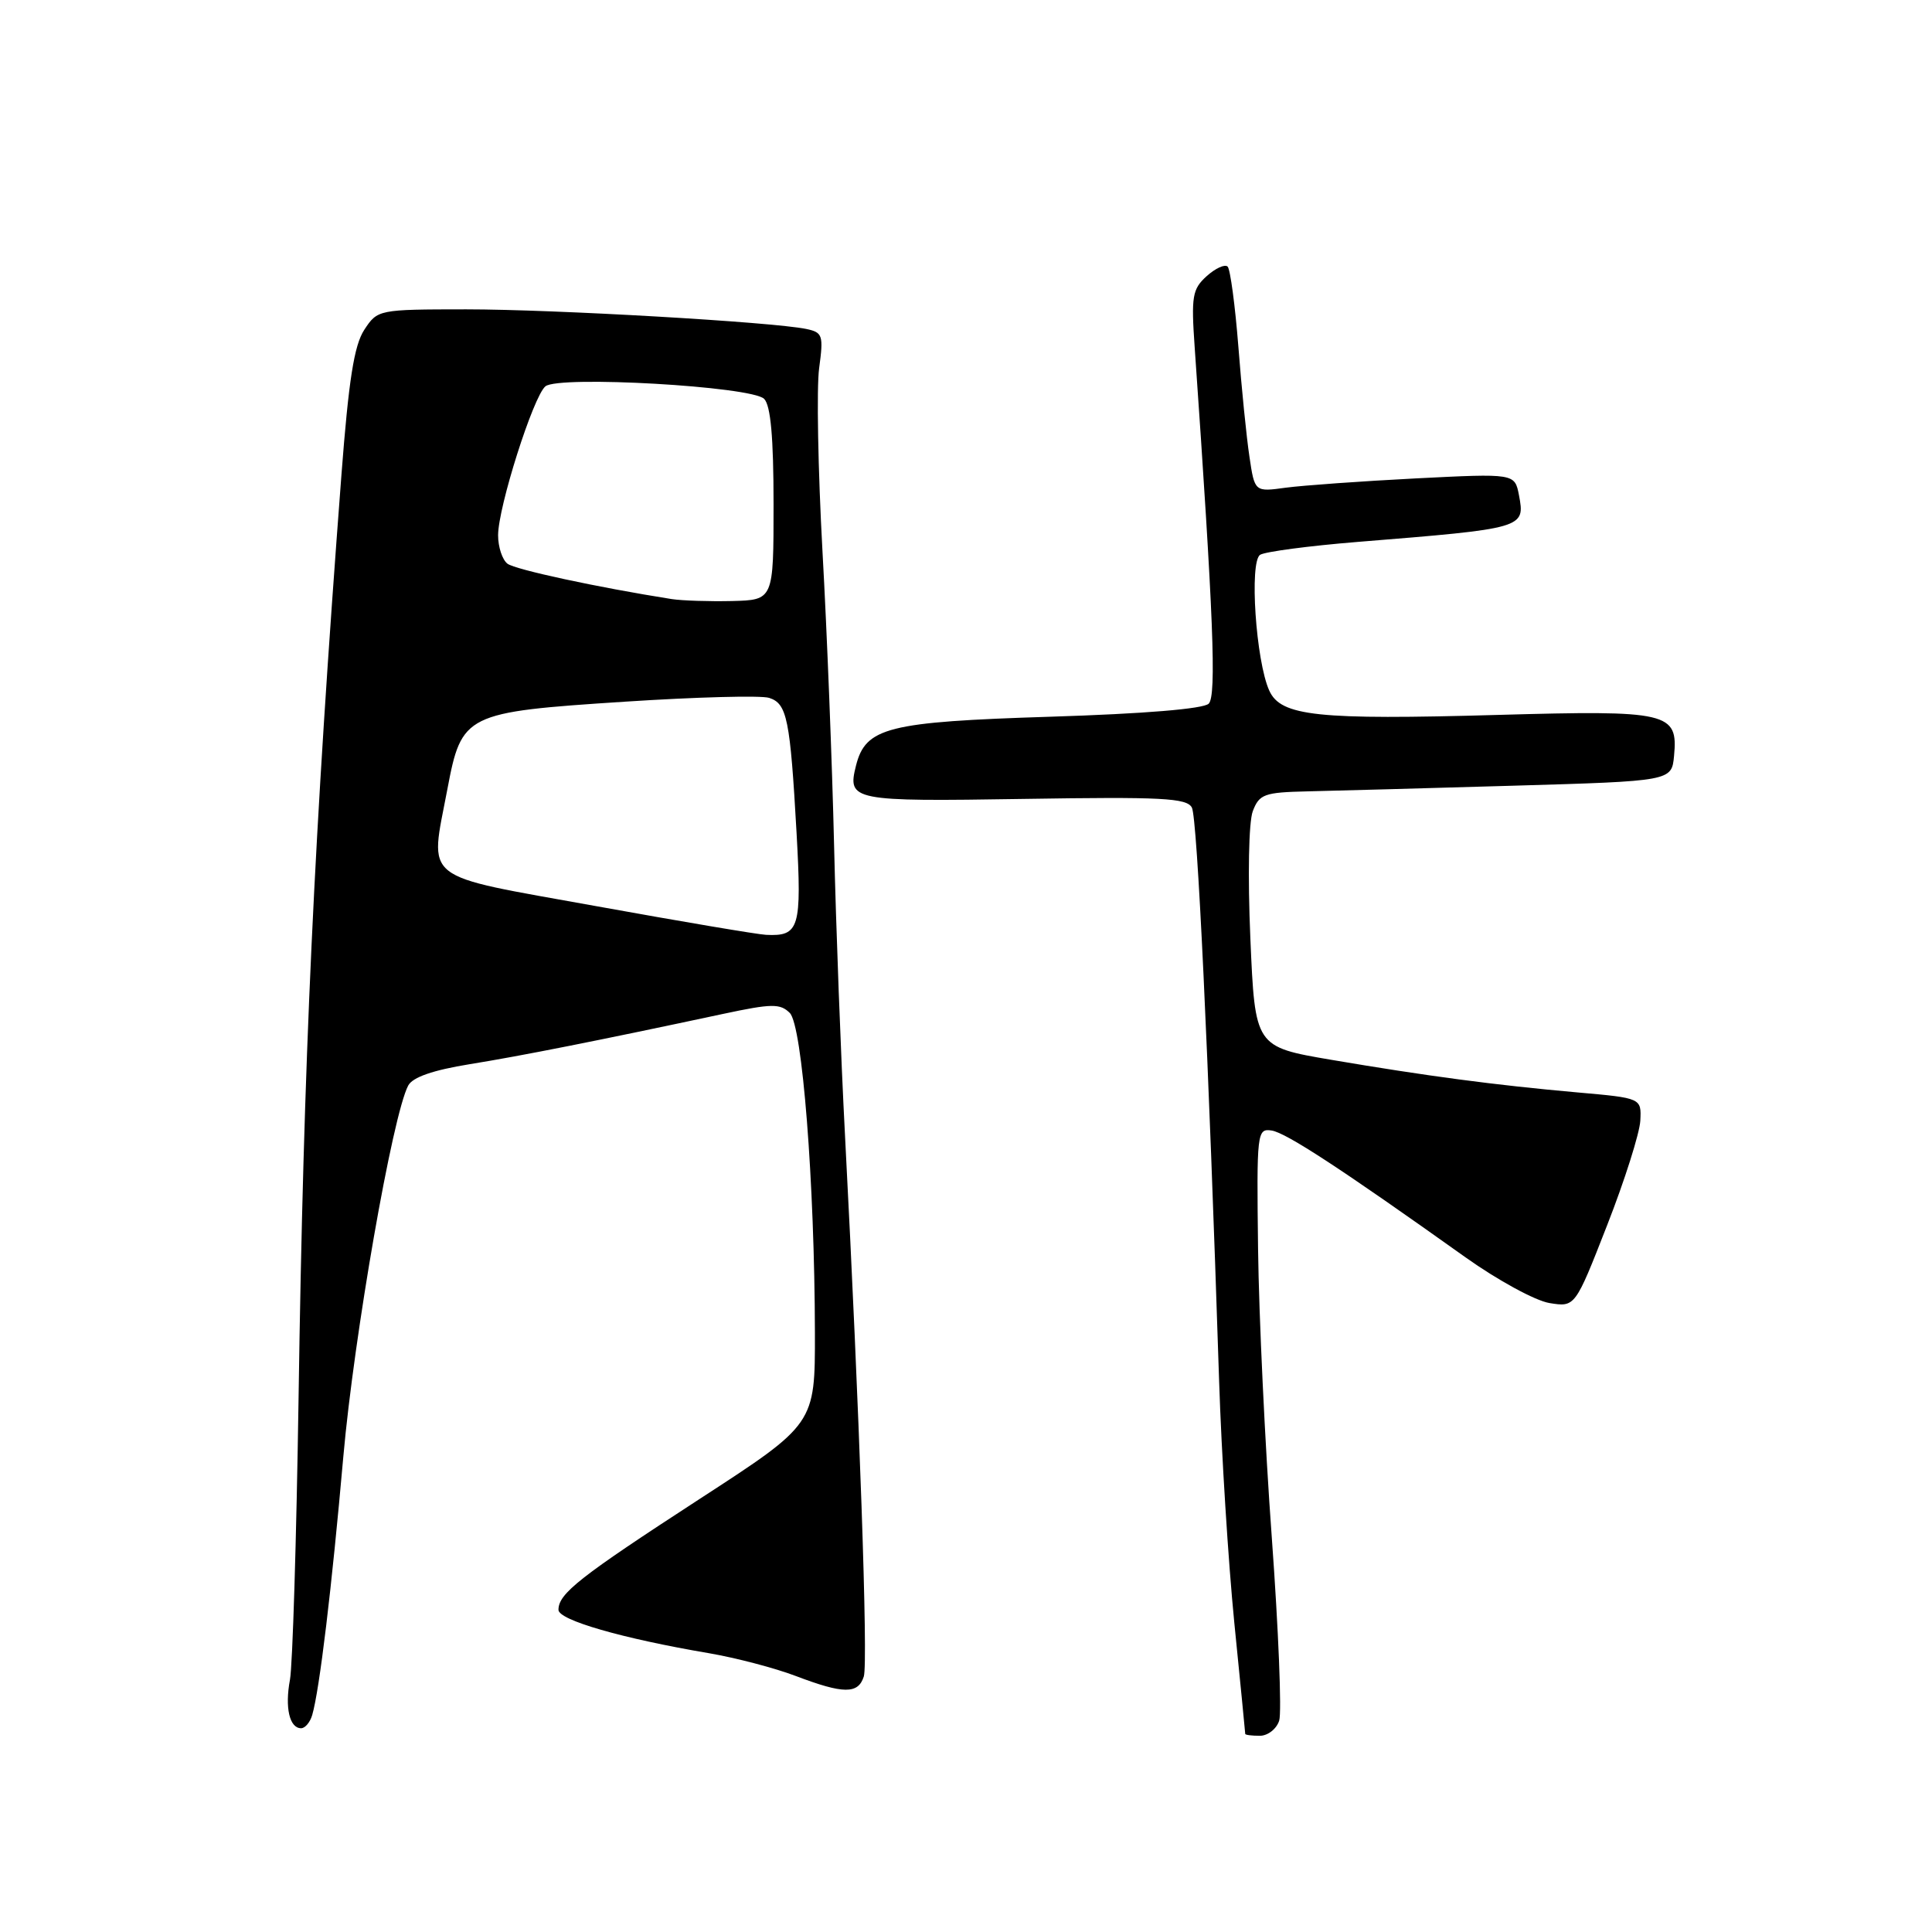 <?xml version="1.0" encoding="UTF-8" standalone="no"?>
<!DOCTYPE svg PUBLIC "-//W3C//DTD SVG 1.1//EN" "http://www.w3.org/Graphics/SVG/1.1/DTD/svg11.dtd" >
<svg xmlns="http://www.w3.org/2000/svg" xmlns:xlink="http://www.w3.org/1999/xlink" version="1.1" viewBox="0 0 256 256">
 <g >
 <path fill="currentColor"
d=" M 169.50 227.99 C 169.85 226.88 169.41 215.97 168.52 203.74 C 167.62 191.51 166.81 174.30 166.70 165.50 C 166.51 150.01 166.56 149.51 168.50 149.80 C 170.42 150.10 177.69 154.85 194.21 166.62 C 198.45 169.64 203.45 172.36 205.31 172.66 C 208.71 173.21 208.71 173.21 212.95 162.36 C 215.29 156.39 217.26 150.15 217.35 148.50 C 217.50 145.50 217.50 145.50 209.00 144.75 C 198.07 143.78 188.99 142.57 176.40 140.43 C 166.30 138.71 166.30 138.71 165.68 124.35 C 165.32 116.06 165.46 108.92 166.00 107.49 C 166.86 105.23 167.52 104.99 173.23 104.86 C 176.68 104.78 188.95 104.45 200.50 104.11 C 221.50 103.50 221.50 103.50 221.82 100.16 C 222.37 94.38 221.11 94.09 198.48 94.73 C 174.54 95.41 169.73 94.90 168.19 91.52 C 166.41 87.62 165.52 74.41 166.98 73.51 C 167.65 73.10 173.45 72.33 179.85 71.81 C 202.04 70.02 202.10 70.00 201.27 65.61 C 200.71 62.73 200.71 62.73 187.61 63.39 C 180.40 63.76 172.64 64.32 170.38 64.62 C 166.25 65.19 166.25 65.19 165.56 60.53 C 165.17 57.97 164.51 51.40 164.09 45.93 C 163.66 40.46 163.02 35.69 162.67 35.33 C 162.31 34.97 161.06 35.54 159.89 36.59 C 157.99 38.31 157.83 39.26 158.30 46.00 C 160.79 81.67 161.21 92.19 160.16 93.24 C 159.47 93.93 151.60 94.58 139.16 94.97 C 117.61 95.65 114.70 96.38 113.42 101.46 C 112.26 106.10 112.87 106.22 135.70 105.86 C 153.94 105.57 157.27 105.74 157.93 107.01 C 158.65 108.38 160.13 139.65 161.54 183.00 C 161.85 192.62 162.76 207.03 163.55 215.00 C 164.35 222.97 165.00 229.61 165.00 229.75 C 165.00 229.89 165.87 230.00 166.93 230.00 C 168.00 230.00 169.15 229.09 169.50 227.99 Z  M 41.37 227.25 C 42.34 223.92 43.96 210.43 45.49 193.04 C 46.91 176.98 52.01 147.76 54.09 143.84 C 54.68 142.73 57.38 141.80 62.24 141.01 C 69.12 139.90 79.39 137.86 95.85 134.34 C 102.27 132.97 103.38 132.96 104.65 134.22 C 106.31 135.88 107.94 156.68 107.98 176.59 C 108.00 188.69 108.00 188.69 92.75 198.59 C 76.79 208.96 74.00 211.15 74.00 213.31 C 74.00 214.67 82.41 217.10 93.95 219.06 C 97.50 219.67 102.67 221.02 105.45 222.08 C 111.77 224.48 113.71 224.50 114.46 222.14 C 115.04 220.30 113.89 187.17 111.97 150.50 C 111.42 140.05 110.77 122.72 110.52 112.00 C 110.27 101.28 109.58 83.72 108.98 73.00 C 108.39 62.27 108.19 51.38 108.54 48.79 C 109.13 44.42 109.01 44.05 106.84 43.59 C 102.35 42.66 73.40 40.99 61.77 40.99 C 50.13 41.00 50.03 41.02 48.27 43.70 C 46.92 45.76 46.20 50.38 45.24 62.95 C 41.60 110.75 40.22 140.43 39.56 185.33 C 39.28 203.94 38.77 220.70 38.42 222.58 C 37.73 226.26 38.36 229.00 39.90 229.00 C 40.43 229.00 41.09 228.21 41.37 227.25 Z  M 79.00 120.07 C 55.44 115.81 56.94 116.99 59.28 104.57 C 61.17 94.58 61.63 94.36 82.73 92.98 C 92.21 92.36 100.84 92.13 101.91 92.47 C 104.29 93.23 104.70 95.24 105.55 110.38 C 106.25 123.00 105.93 124.09 101.50 123.87 C 100.40 123.82 90.28 122.11 79.00 120.07 Z  M 89.00 79.38 C 79.18 77.83 68.30 75.48 67.25 74.70 C 66.56 74.18 66.00 72.48 66.00 70.93 C 66.00 67.21 70.66 52.52 72.27 51.19 C 74.03 49.73 99.59 51.19 101.25 52.85 C 102.12 53.72 102.50 57.97 102.50 66.80 C 102.50 79.50 102.50 79.50 97.00 79.64 C 93.97 79.71 90.38 79.59 89.00 79.38 Z "/>
</g>
</svg>